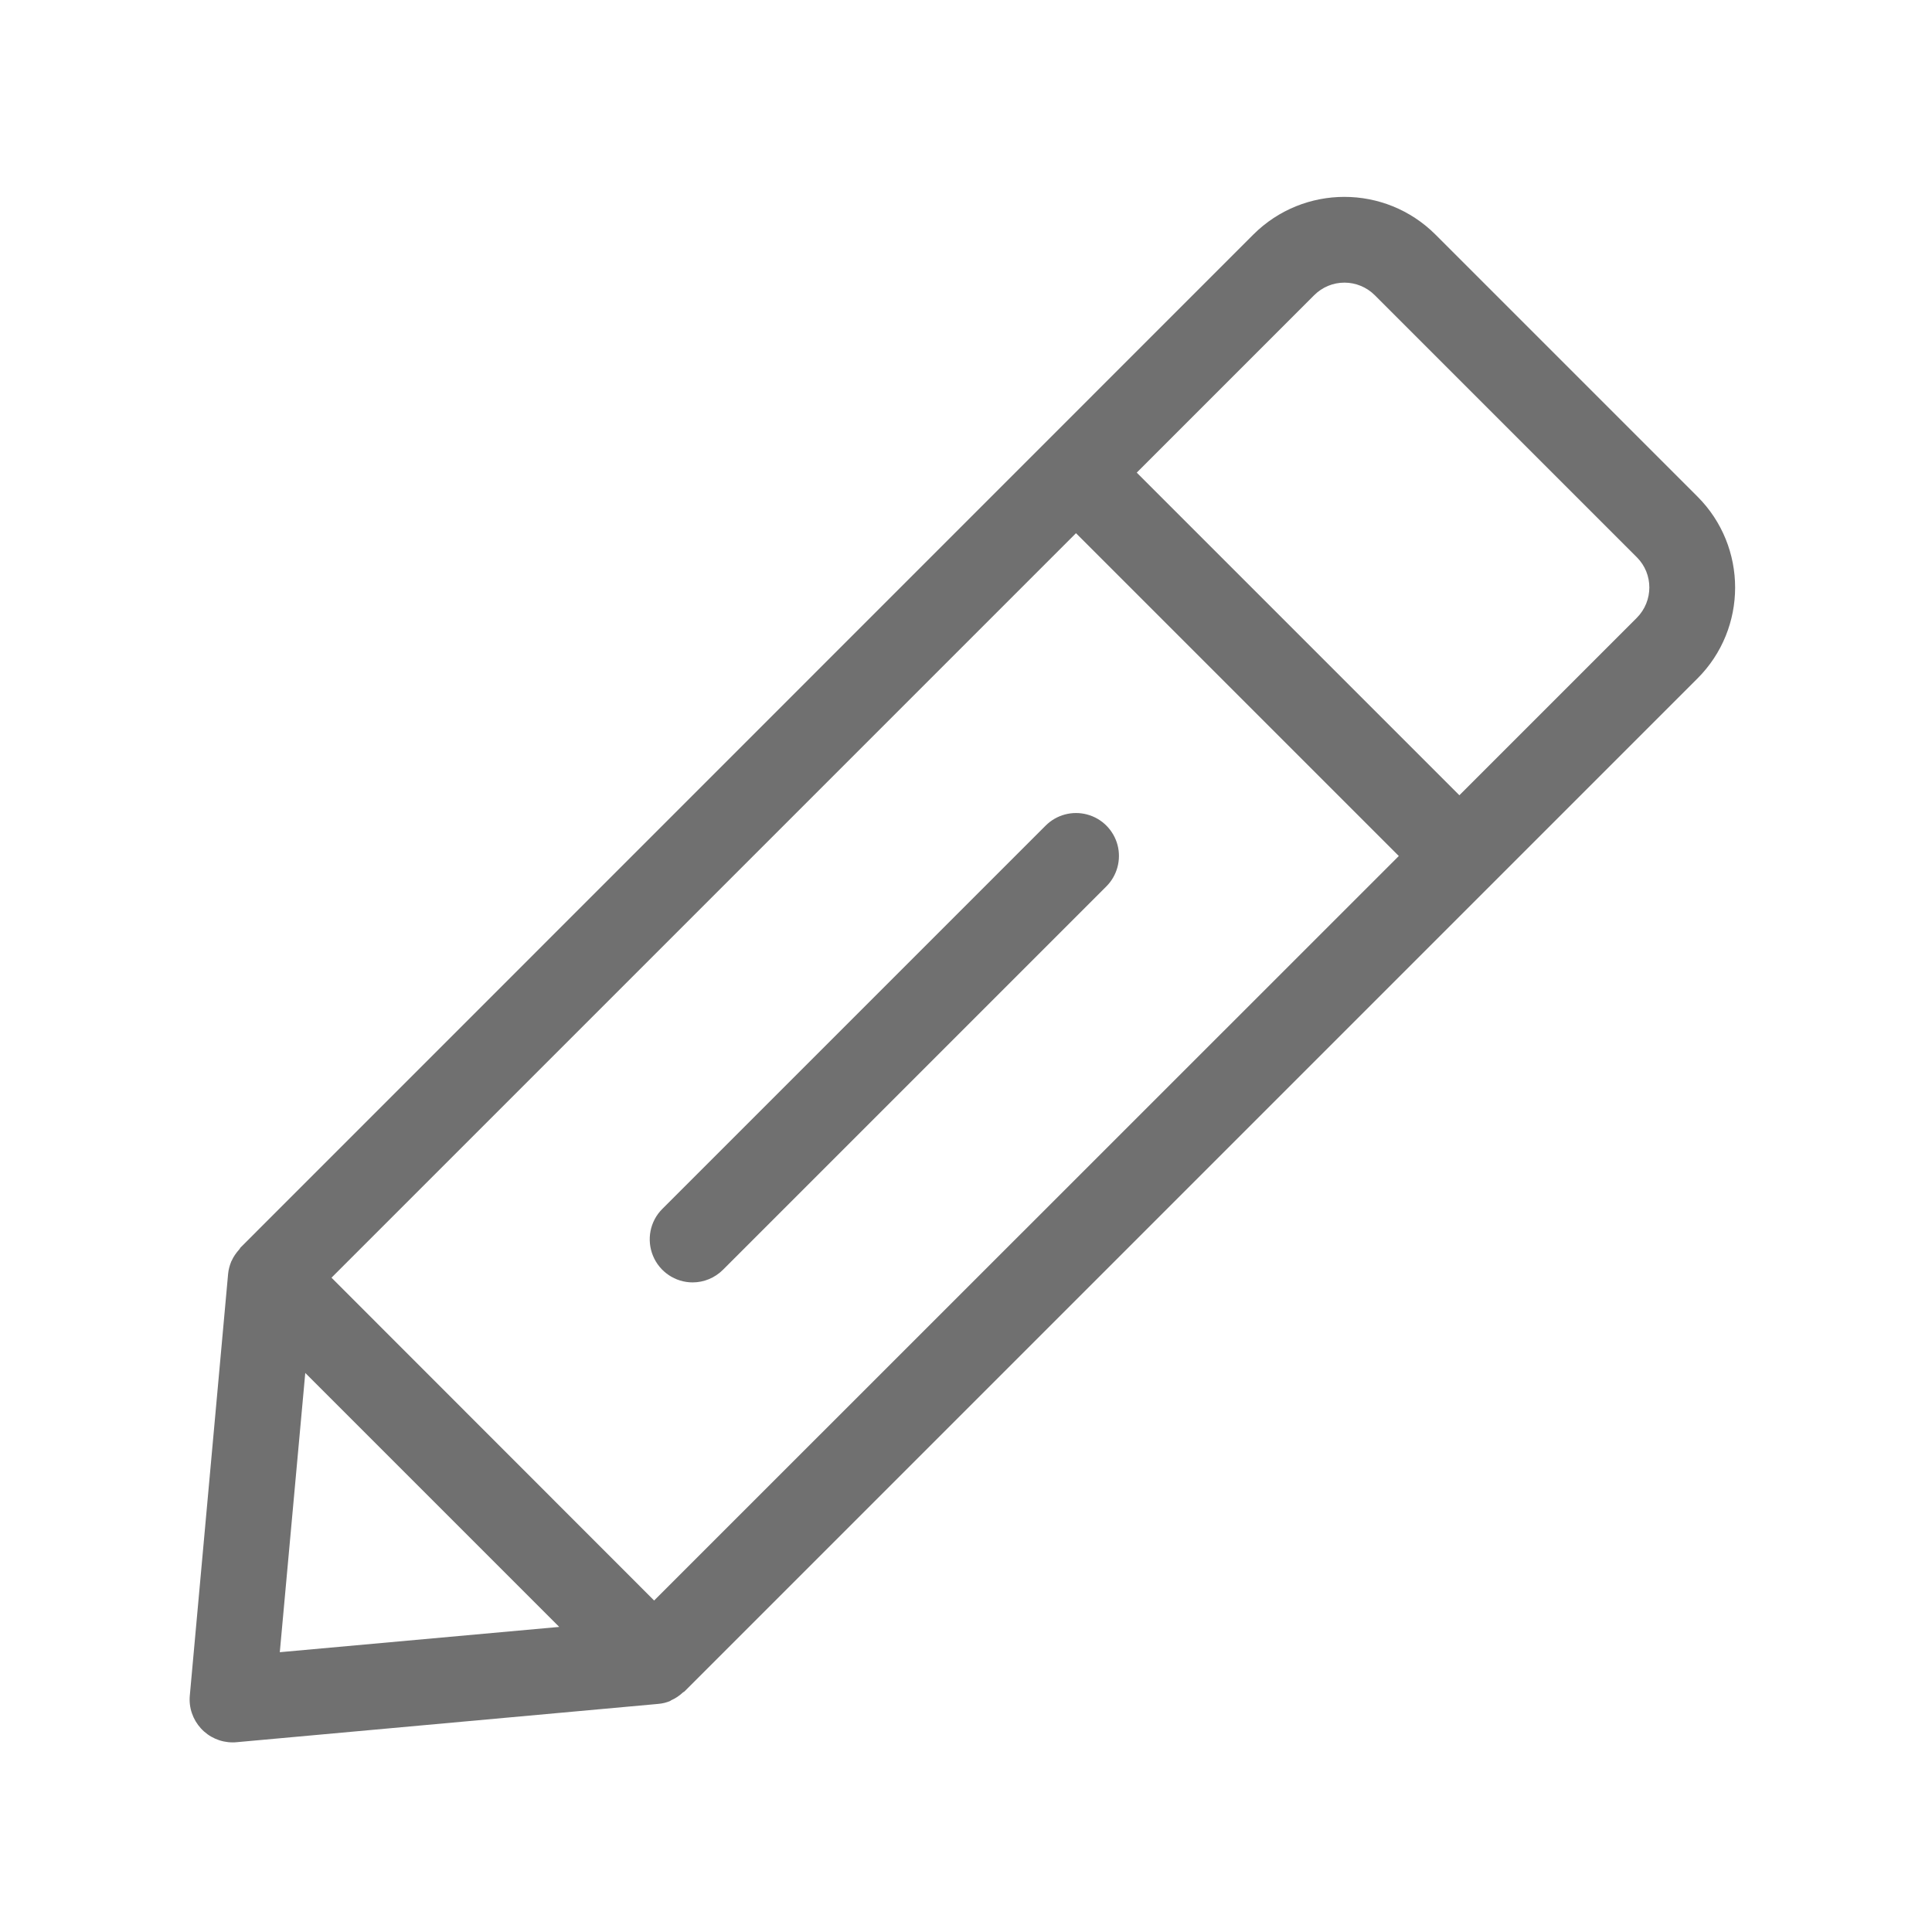<?xml version="1.0" standalone="no"?><!DOCTYPE svg PUBLIC "-//W3C//DTD SVG 1.1//EN" "http://www.w3.org/Graphics/SVG/1.1/DTD/svg11.dtd"><svg t="1547782160626" class="icon" style="" viewBox="0 0 1024 1024" version="1.1" xmlns="http://www.w3.org/2000/svg" p-id="19989" xmlns:xlink="http://www.w3.org/1999/xlink" width="200" height="200"><defs><style type="text/css"></style></defs><path d="M899.7 263.2L760.8 124.3c-26.7-26.6-69.8-26.6-96.5 0L127.5 661.2c-0.3 0.3-0.3 0.6-0.6 0.9-1.7 1.9-3.2 4-4.2 6.3-0.1 0.1-0.2 0.3-0.2 0.4-0.8 2-1.4 4.2-1.6 6.4l-20.3 223.5c-0.6 6.4 1.6 12.7 5.9 17.4 4.3 4.7 10.4 7.4 16.8 7.4 0.7 0 1.4 0 2.1-0.1l223.5-20.3c2.2-0.2 4.4-0.7 6.4-1.6 0.2-0.1 0.3-0.2 0.4-0.3 2.3-1 4.5-2.5 6.3-4.2 0.3-0.2 0.6-0.3 0.9-0.6l426.7-426.7h0.1v-0.1l110-110c26.6-26.6 26.6-69.8 0-96.4z m-329.4 19.4l171.1 171.1-394.7 394.6-171-171.1 394.6-394.6z m-422 593.1l13.5-148 134.6 134.6-148.1 13.4z m719.2-548.2l-94 94-171-171 94-94c4.3-4.3 10-6.7 16.1-6.7 6 0 11.8 2.4 16.1 6.7l138.9 138.9c8.8 8.8 8.8 23.2-0.1 32.1z m0 0" p-id="19990" fill="#707070"></path><path d="M367.1 679.7c6 0 11.8-2.4 16.1-6.7l203.2-203.2c5.7-5.7 8-14.1 5.9-22-2.1-7.8-8.2-14-16.1-16.1-7.8-2.1-16.2 0.1-22 5.9L351 640.8c-6.5 6.5-8.4 16.3-4.9 24.8s11.8 14.1 21 14.1z m0 0" p-id="19991" fill="#707070"></path></svg>